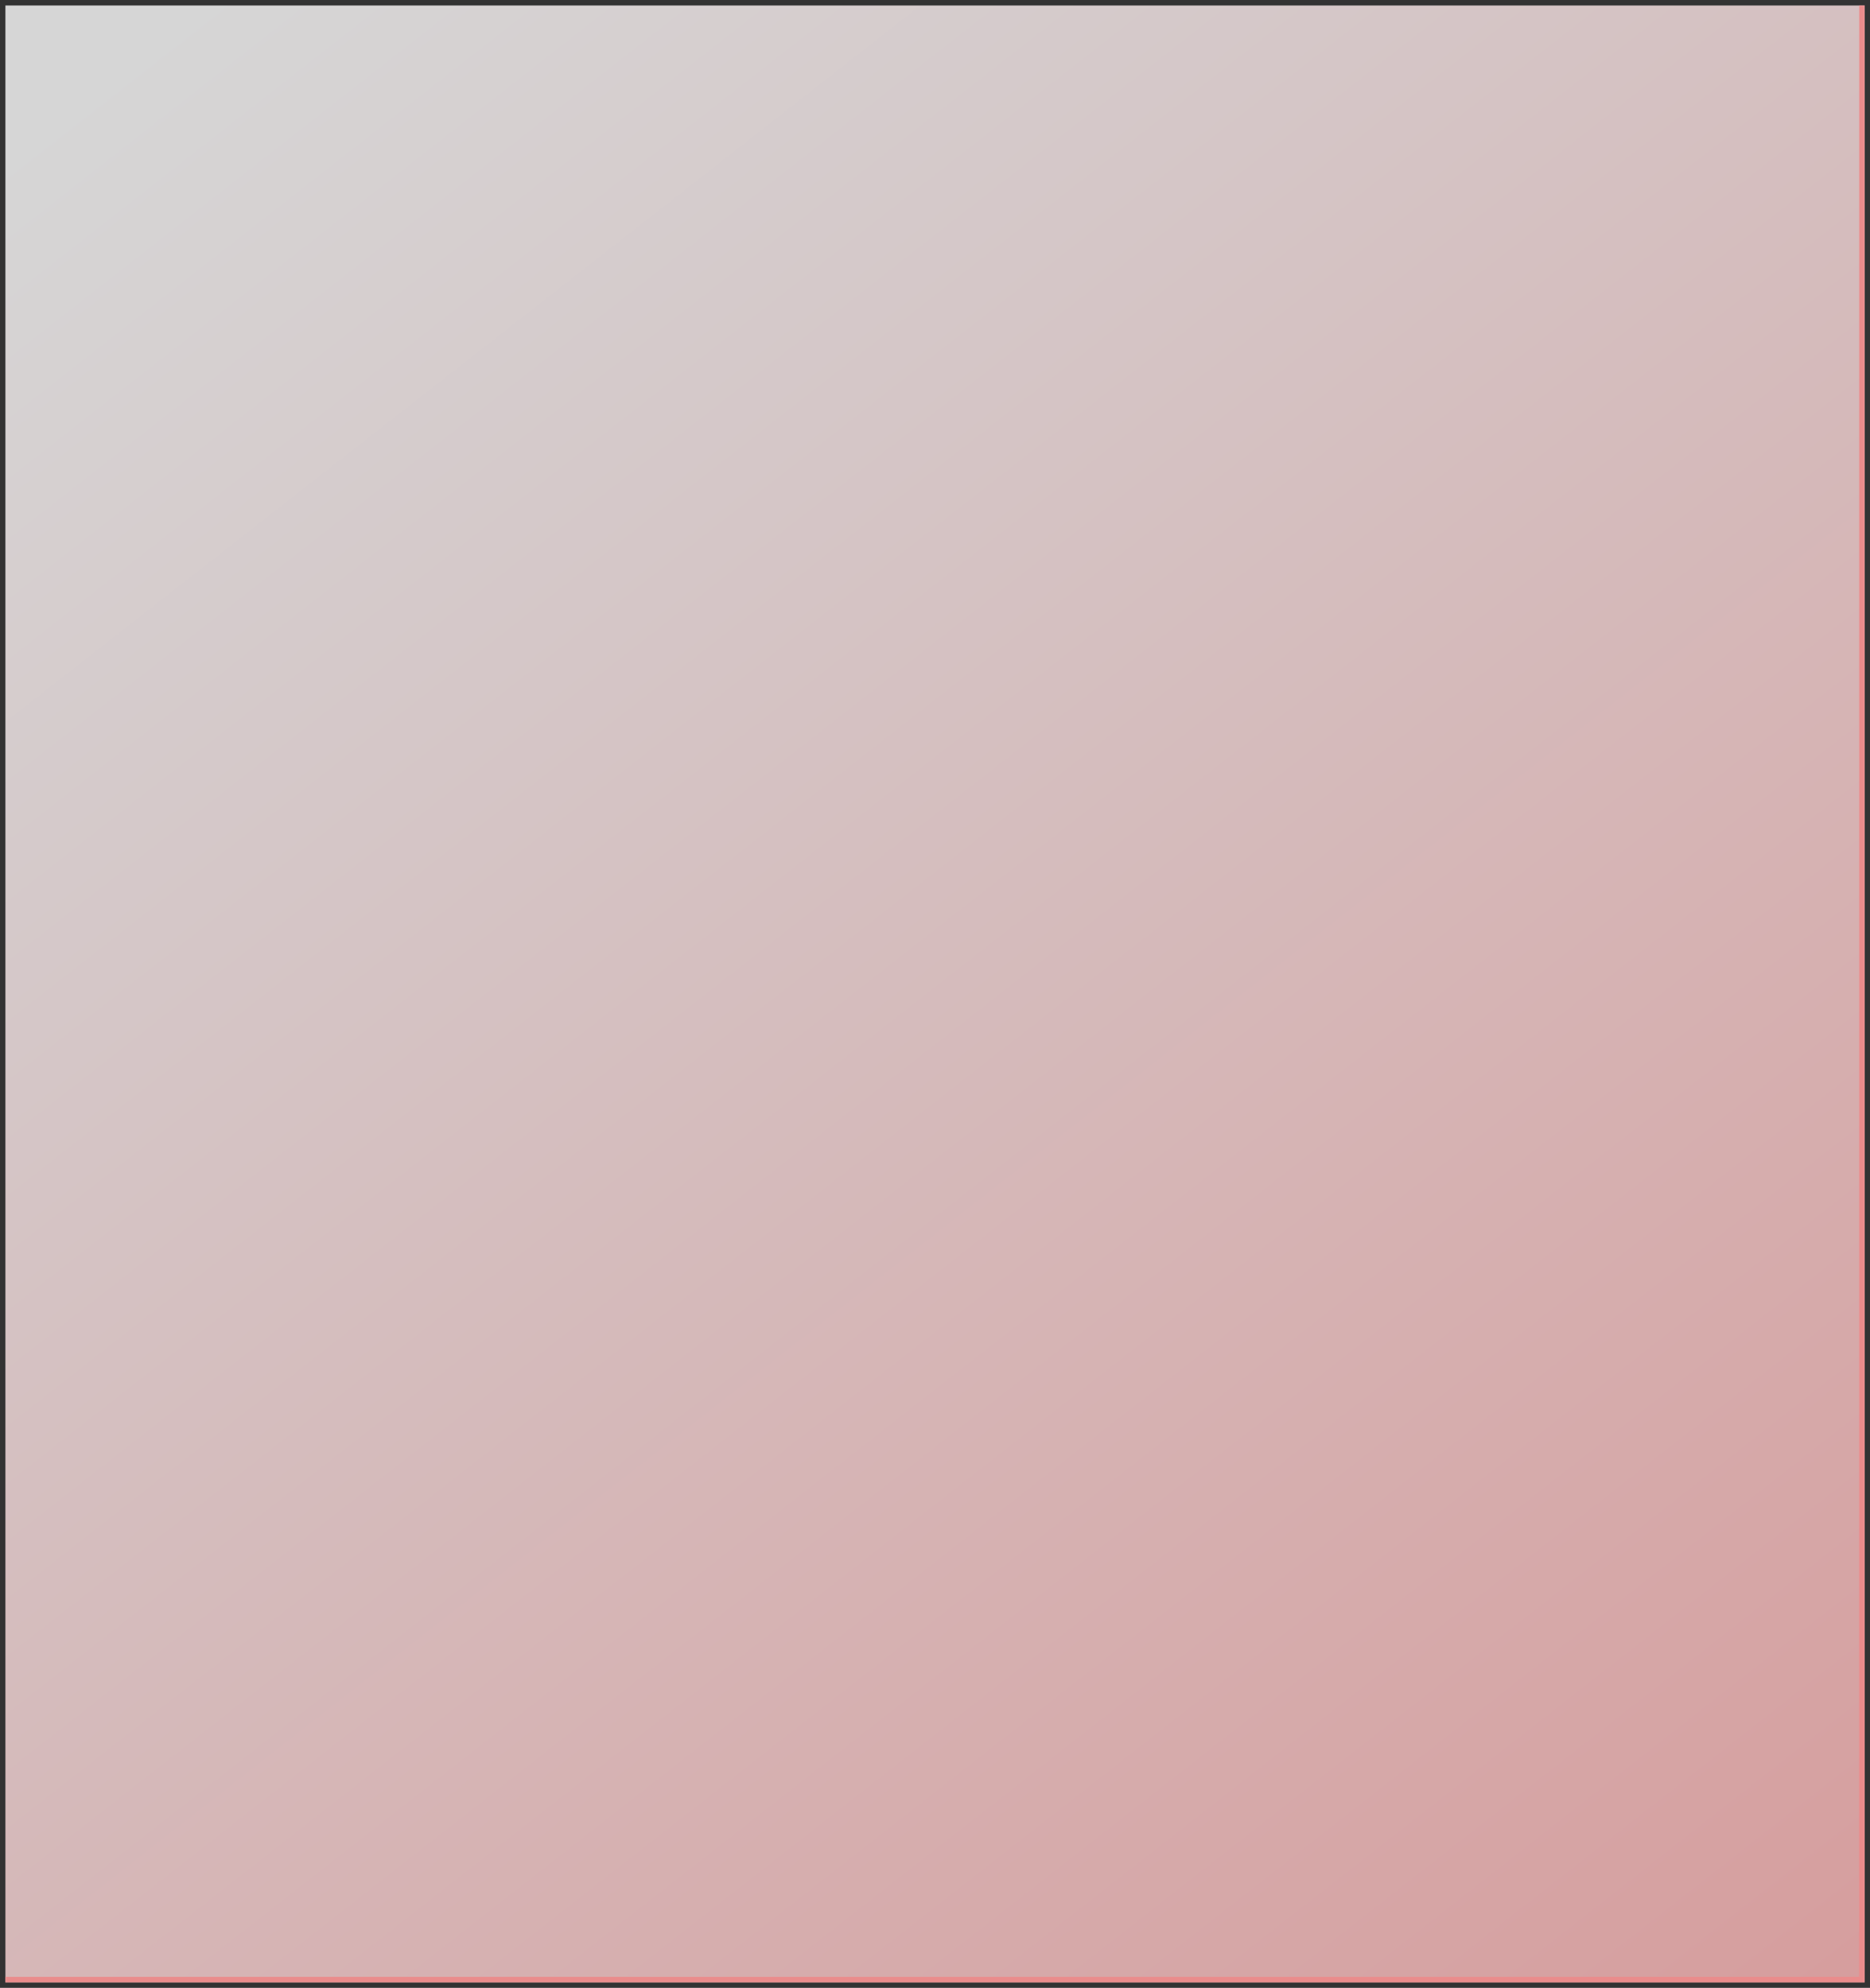 <?xml version="1.0" encoding="UTF-8"?>
<svg xmlns="http://www.w3.org/2000/svg" xmlns:xlink="http://www.w3.org/1999/xlink" contentScriptType="text/ecmascript" zoomAndPan="magnify" baseProfile="tiny" contentStyleType="text/css" version="1.1" width="473.194px" preserveAspectRatio="xMidYMid meet" viewBox="3.411 67.55 473.194 503.056" height="503.056px" x="0px" y="0px">
    <rect x="3.411" y="67.55" width="473.194" height="503.056" fill="#333333" stroke="none"/>
    <rect x="3.411" width="473.194" fill="none" y="67.55" height="503.056"/>
    <linearGradient x1="613.304" gradientTransform="matrix(0.379 0 0 0.379 -187.952 -353.325)" y1="1115.26" x2="1691.711" gradientUnits="userSpaceOnUse" y2="2492.582" xlink:type="simple" xlink:actuate="onLoad" id="SVGID_1_" xlink:show="other">
        <stop stop-color="#ffffff" offset="0"/>
        <stop stop-color="#ffffff" offset="0.006"/>
        <stop stop-color="#feeced" offset="0.281"/>
        <stop stop-color="#ffb8b8" offset="1"/>
    </linearGradient>
    <path fill="url(#SVGID_1_)" d="M 4.778 68.932 C 4.778 71.672 4.778 566.484 4.778 569.224 C 7.488 569.224 472.529 569.224 475.239 569.224 C 475.239 566.486 475.239 71.672 475.239 68.932 C 472.529 68.932 7.489 68.932 4.778 68.932 z " fill-opacity="0.8" stroke-opacity="0.8"/>
    <g>
        <path fill="#ea8c8c" d="M 473.871 68.932 C 473.871 68.932 473.871 566.462 473.871 567.842 C 472.506 567.842 4.778 567.842 4.778 567.842 L 4.778 569.224 L 475.239 569.224 L 475.239 68.932 L 473.871 68.932 z "/>
    </g>
</svg>
